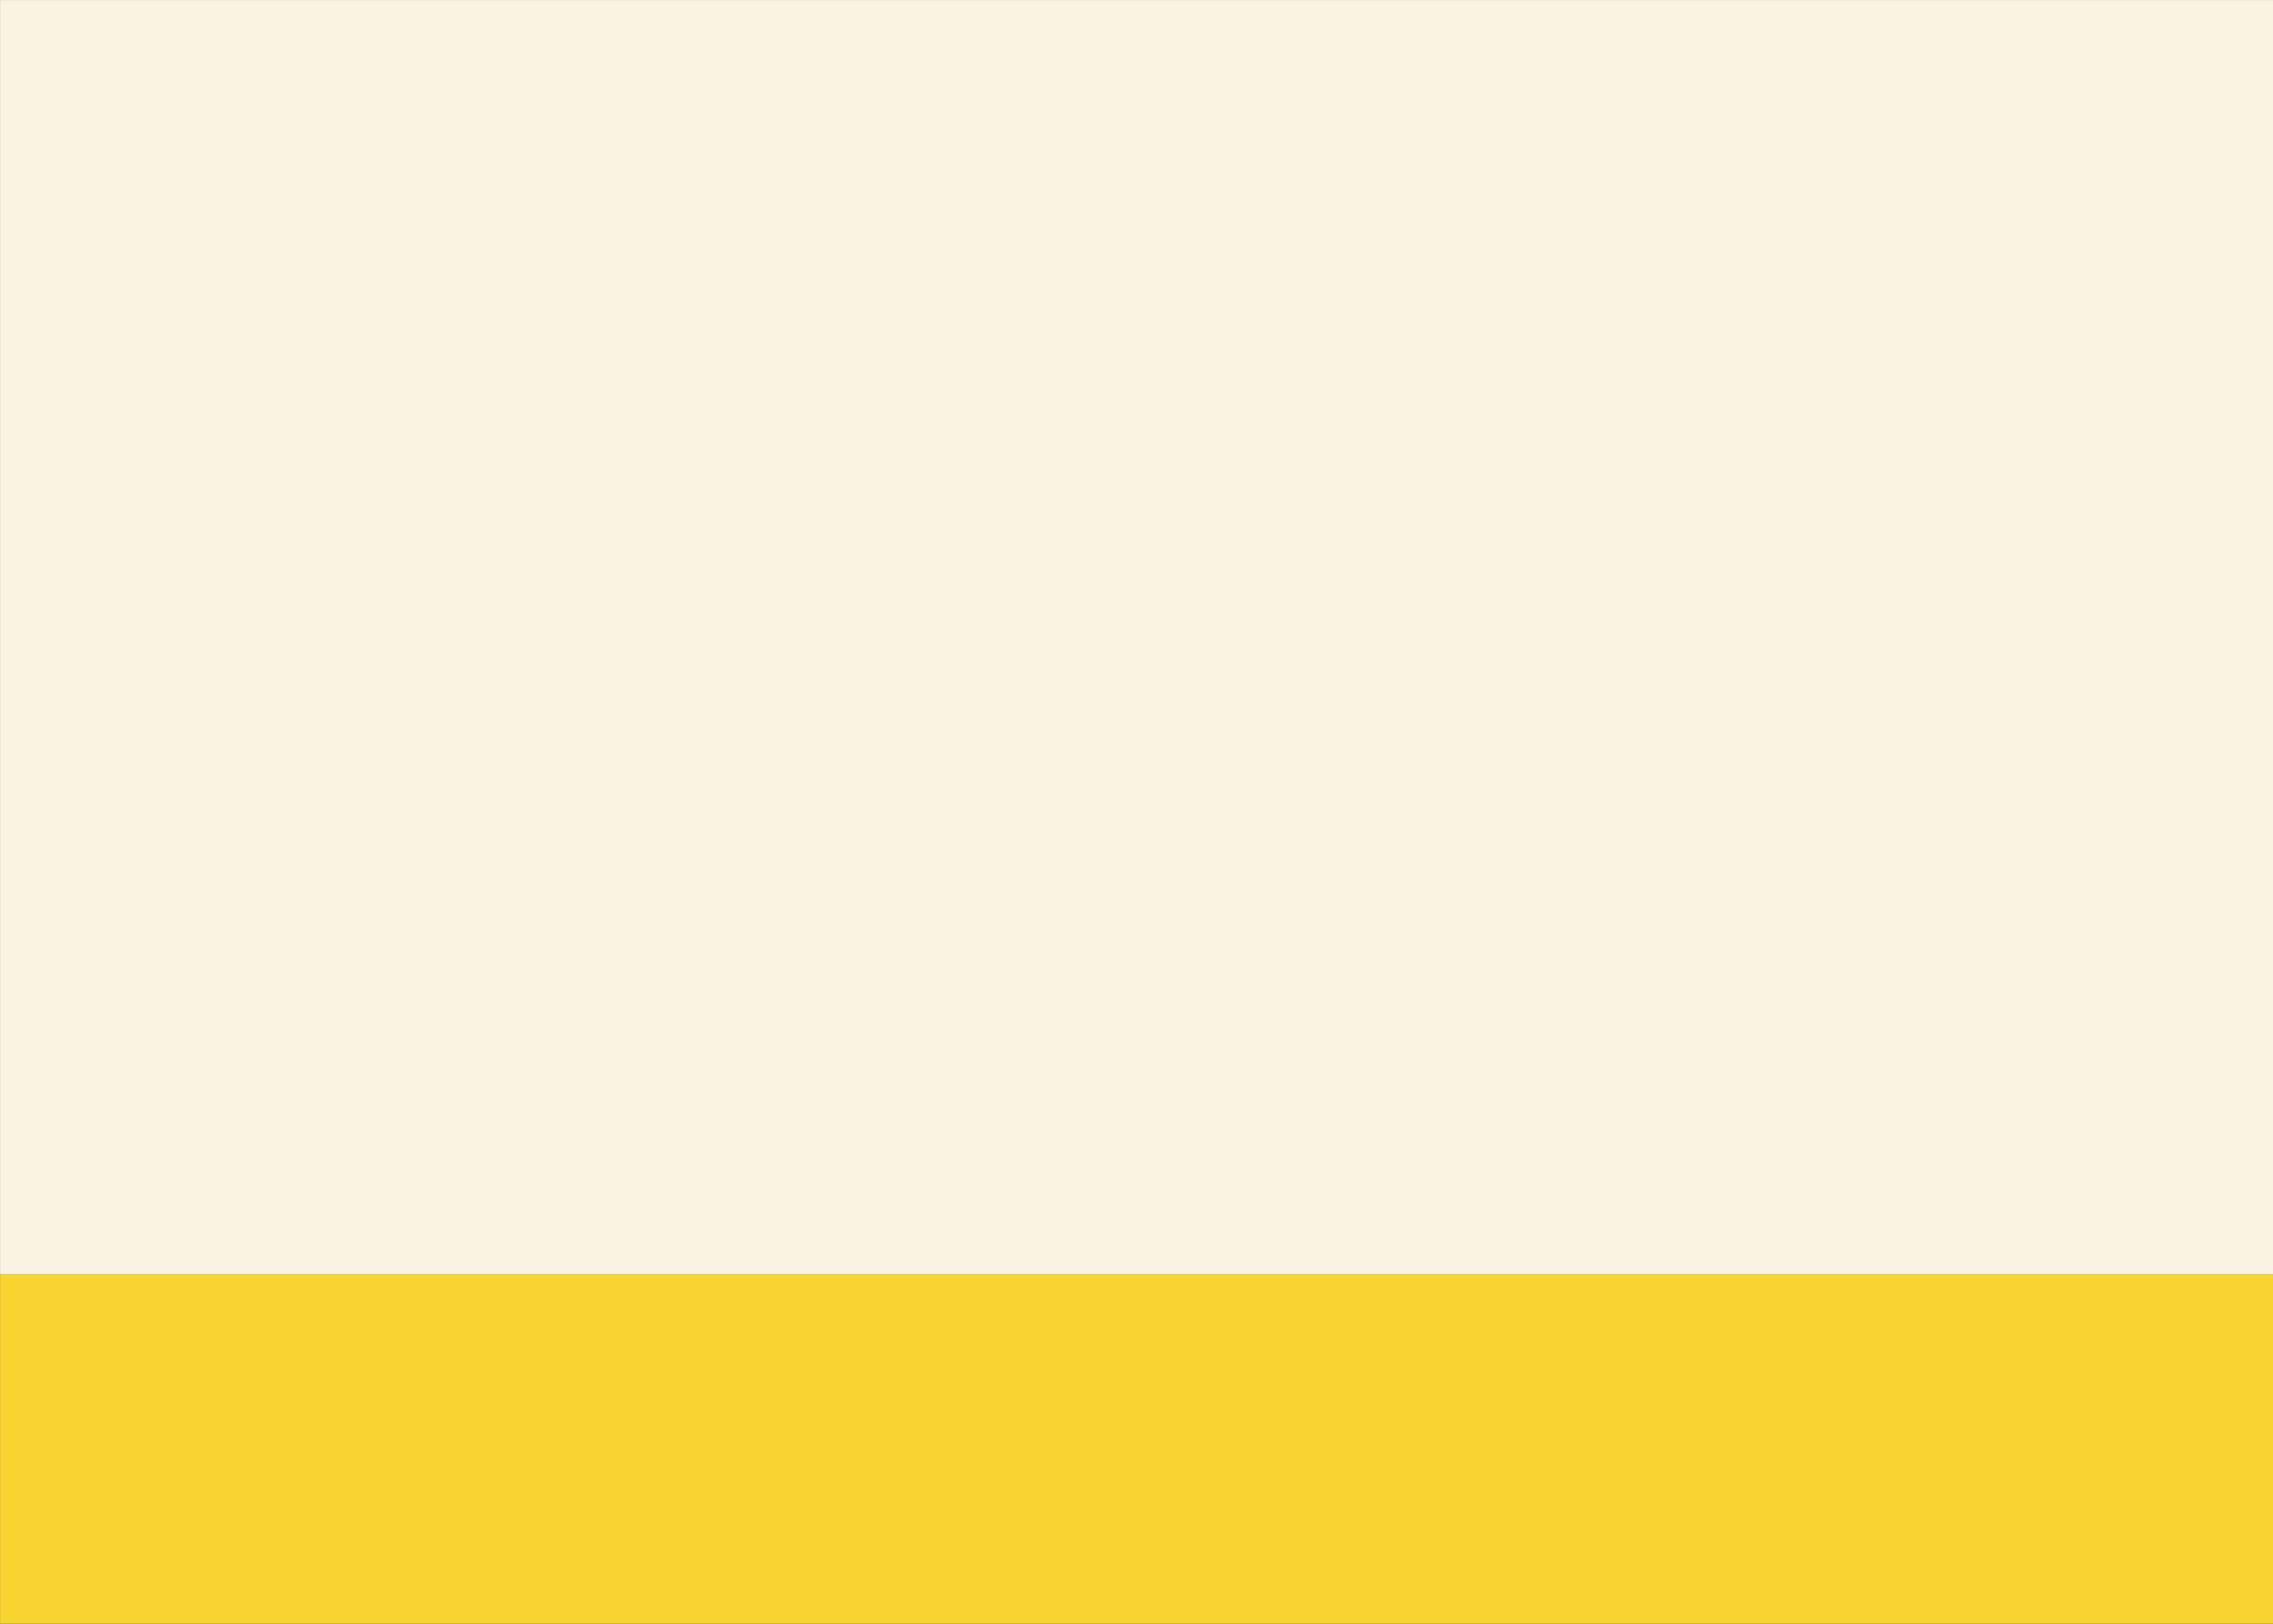 <?xml version="1.0" encoding="UTF-8" standalone="no"?>
<svg
   xmlns:dc="http://purl.org/dc/elements/1.1/"
   xmlns:cc="http://creativecommons.org/ns#"
   xmlns:rdf="http://www.w3.org/1999/02/22-rdf-syntax-ns#"
   xmlns:svg="http://www.w3.org/2000/svg"
   xmlns="http://www.w3.org/2000/svg"
   xmlns:sodipodi="http://sodipodi.sourceforge.net/DTD/sodipodi-0.dtd"
   xmlns:inkscape="http://www.inkscape.org/namespaces/inkscape"
   width="280"
   height="200"
   viewBox="0 0 74.083 52.917"
   version="1.1"
   id="svg839"
   inkscape:version="1.0.2 (1.0.2+r75+1)"
   sodipodi:docname="car-running-bg2.svg">
  <rect x="0" y="0" width="74.083" height="52.917" fill="#333333" stroke="none"/>
  <defs
     id="defs833" />
  <sodipodi:namedview
     id="base"
     pagecolor="#ffffff"
     bordercolor="#666666"
     borderopacity="1.0"
     inkscape:pageopacity="0.0"
     inkscape:pageshadow="2"
     inkscape:zoom="1.4142136"
     inkscape:cx="120.83585"
     inkscape:cy="138.52354"
     inkscape:document-units="mm"
     inkscape:current-layer="layer1"
     inkscape:document-rotation="0"
     showgrid="false"
     units="px"
     inkscape:window-width="1318"
     inkscape:window-height="704"
     inkscape:window-x="48"
     inkscape:window-y="27"
     inkscape:window-maximized="1" />
  <g
     inkscape:label="Layer 1"
     inkscape:groupmode="layer"
     id="layer1">
    <rect
       style="opacity:0.999;fill:#faf3e2;fill-opacity:1;fill-rule:evenodd;stroke:none;stroke-width:0.607;stroke-linecap:round;stroke-linejoin:round;paint-order:stroke fill markers"
       id="rect1402"
       width="74.082"
       height="41.538"
       x="0.002"
       y="0.002" />
    <rect
       style="opacity:0.999;fill:#f8d530;fill-opacity:1;fill-rule:evenodd;stroke:none;stroke-width:0.317;stroke-linecap:round;stroke-linejoin:round;paint-order:stroke fill markers"
       id="rect1404"
       width="74.082"
       height="11.377"
       x="0.002"
       y="41.539" />
    <g
       id="g50"
       transform="matrix(0.025,0,0,0.025,52.836,27.189)"
       style="display:none"
       inkscape:label="hotel">
      <g
         id="g6"
         style="display:inline"
         transform="translate(106.026,84.821)">
        <g
           id="g4">
          <path
             d="M 445.437,31.625 V 0 H 213.914 v 31.786 h -64.195 v 191.136 c 37.569,20.426 63.126,60.255 63.126,105.942 0,27.146 -17.807,71.454 -54.441,135.455 -2.912,5.088 -5.817,10.072 -8.685,14.927 v 28.848 h 165.23 v -96.819 h 31.57 v 96.819 H 508.577 V 31.839 Z m -162.06,345.704 h -31.572 v -31.57 h 31.572 z m 0,-63.143 h -31.572 v -31.57 h 31.572 z m 0,-61.692 h -31.572 v -31.57 h 31.572 z m 63.143,124.835 h -31.572 v -31.57 h 31.572 z m 0,-63.143 h -31.572 v -31.57 h 31.572 z m 0,-61.692 h -31.572 v -31.57 h 31.572 z m 31.571,-73.666 h -31.57 v -36.834 h -31.574 v 36.834 h -31.57 V 73.59 h 31.57 v 36.834 h 31.574 V 73.59 h 31.57 z m 31.573,198.501 h -31.572 v -31.57 h 31.572 z m 0,-63.143 h -31.572 v -31.57 h 31.572 z m 0,-61.692 h -31.572 v -31.57 h 31.572 z"
             fill="#ffffff"
             data-original="#000000"
             id="path2"
             style="fill:#3d3d3d;fill-opacity:1" />
        </g>
      </g>
      <g
         id="g12"
         style="display:inline;opacity:1"
         transform="translate(106.026,84.821)">
        <g
           id="g10">
          <path
             d="m 92.35,239.937 c -49.034,0 -88.927,39.893 -88.927,88.926 0,11.919 6.518,43.304 50.175,119.604 C 67.92,473.5 82.365,496.52 92.35,512 c 9.984,-15.48 24.43,-38.5 38.752,-63.533 43.656,-76.3 50.175,-107.686 50.175,-119.604 -10e-4,-49.034 -39.893,-88.926 -88.927,-88.926 z m 0,147.545 c -32.323,0 -58.62,-26.297 -58.62,-58.62 0,-32.323 26.296,-58.62 58.62,-58.62 32.323,0 58.62,26.297 58.62,58.62 0,32.323 -26.297,58.62 -58.62,58.62 z"
             fill="#ffffff"
             data-original="#000000"
             id="path8"
             style="fill:#3d3d3d;fill-opacity:1" />
        </g>
      </g>
      <g
         id="g18">
        <g
           id="g16"
           style="fill:#3d3d3d;fill-opacity:1"
           transform="translate(106.026,84.821)">
          <path
             d="m 92.35,301.813 c -14.915,0 -27.05,12.134 -27.05,27.05 0,14.916 12.134,27.05 27.05,27.05 14.916,0 27.05,-12.134 27.05,-27.05 0,-14.915 -12.136,-27.05 -27.05,-27.05 z"
             fill="#ffffff"
             data-original="#000000"
             id="path14"
             style="fill:#3d3d3d;fill-opacity:1" />
        </g>
      </g>
      <g
         id="g20" />
      <g
         id="g22" />
      <g
         id="g24" />
      <g
         id="g26" />
      <g
         id="g28" />
      <g
         id="g30" />
      <g
         id="g32" />
      <g
         id="g34" />
      <g
         id="g36" />
      <g
         id="g38" />
      <g
         id="g40" />
      <g
         id="g42" />
      <g
         id="g44" />
      <g
         id="g46" />
      <g
         id="g48" />
    </g>
    <g
       id="g926"
       inkscape:label="Trees"
       style="display:none">
      <path
         d="m 18.534,25.056 c -0.602,-0.545 -1.333,-0.772 -2.076,-0.747 -0.078,-0.337 -0.252,-0.659 -0.459,-0.847 -0.185,-0.168 -0.427,-0.281 -0.678,-0.326 -0.003,-1.745 -1.318,-3.469 -2.881,-4.108 -1.55,-0.634 -3.179,-0.342 -4.389,0.619 -0.86,-0.503 -2.201,-0.056 -2.85,0.593 -0.596,0.595 -0.886,1.588 -0.674,2.427 -0.274,-0.061 -0.566,0.046 -0.748,0.306 -0.102,0.145 -0.153,0.338 -0.154,0.534 -1.54,-0.257 -3.005,1.479 -3.369,2.82 -0.336,1.237 0.208,2.93 1.5,3.326 0.194,0.786 0.805,1.528 1.498,1.839 0.573,0.257 1.557,0.153 2.157,-0.287 0.186,0.333 0.545,0.61 0.941,0.556 0.154,-0.021 0.354,-0.122 0.483,-0.262 0.346,0.257 0.773,0.43 1.178,0.562 0.824,0.268 1.954,0.366 2.838,0.051 0.084,0.07 0.173,0.131 0.266,0.181 0.454,0.245 0.973,0.016 1.294,-0.374 0.332,0.252 0.744,0.382 1.208,0.303 0.778,-0.133 1.26,-0.677 1.54,-1.337 1.63,0.275 3.434,-0.804 4.075,-2.453 0.463,-1.191 0.268,-2.498 -0.701,-3.376"
         style="display:inline;opacity:0.997;fill:#5c5757;fill-opacity:1;fill-rule:nonzero;stroke:none;stroke-width:0.012"
         id="path16" />
      <path
         d="m 18.683,29.396 c -1.313,0.659 -2.456,-0.311 -2.456,-0.311 -1.37,1.217 -2.71,-0.151 -2.71,-0.151 -1.187,0.609 -1.949,-0.819 -1.949,-0.819 -2.557,1.555 -3.319,-0.744 -3.319,-0.744 0,0 -1.34,1.228 -2.253,-0.415 -0.913,-1.643 0.883,-2.692 0.883,-2.692 0,0 -1.187,0.134 -1.492,-2.149 -0.234,-1.756 1.043,-2.449 1.646,-2.676 -0.688,0.043 -1.409,0.379 -1.833,0.803 -0.596,0.595 -0.886,1.588 -0.674,2.427 -0.274,-0.061 -0.566,0.046 -0.748,0.306 -0.102,0.145 -0.153,0.338 -0.154,0.534 -1.54,-0.257 -3.005,1.479 -3.369,2.82 -0.336,1.237 0.208,2.93 1.5,3.326 0.194,0.786 0.805,1.528 1.498,1.839 0.573,0.257 1.557,0.153 2.157,-0.287 0.186,0.333 0.545,0.61 0.941,0.556 0.154,-0.021 0.354,-0.122 0.483,-0.262 0.346,0.257 0.773,0.43 1.178,0.562 0.824,0.268 1.954,0.366 2.838,0.051 0.084,0.07 0.173,0.131 0.266,0.181 0.454,0.245 0.973,0.016 1.294,-0.374 0.332,0.252 0.744,0.382 1.208,0.303 0.778,-0.133 1.26,-0.677 1.54,-1.337 1.285,0.217 2.677,-0.408 3.523,-1.489"
         style="display:inline;opacity:0.997;fill:#3d3d3d;fill-opacity:1;fill-rule:nonzero;stroke:none;stroke-width:0.012"
         id="path18" />
      <path
         d="m 5.743,28.192 c 0.245,-0.053 0.517,-0.176 0.774,-0.154 0.253,0.021 0.423,0.14 0.592,0.279 0.596,0.774 1.335,1.414 1.651,2.387 0.412,1.269 0.002,2.843 -0.197,4.121 -0.214,1.374 -0.517,2.726 -0.801,4.087 -0.12,0.575 -0.223,1.153 -0.298,1.735 -0.052,0.41 -0.187,1.014 -0.097,1.47 h 3.165 c 0.095,-0.53 -0.129,-1.118 -0.177,-1.652 -0.057,-0.634 -0.067,-1.272 -0.06,-1.909 0.015,-1.331 0.097,-2.658 0.047,-3.989 -0.009,-0.226 -0.021,-0.452 -0.034,-0.677 0.018,-0.209 0.041,-0.419 0.07,-0.632 6.21e-4,-0.004 0.001,-0.008 0.002,-0.011 0.106,-0.76 0.428,-1.475 0.901,-2.08 0.502,-0.644 1.076,-1.292 1.392,-2.007 0.177,-0.261 0.338,-0.535 0.52,-0.794 0.441,-0.631 1.018,-0.824 1.741,-0.971 0.778,-0.159 1.63,-0.367 1.843,-1.229 0.014,-0.055 -0.066,-0.093 -0.094,-0.04 -0.579,1.101 -2.026,0.709 -2.979,1.138 -0.141,0.063 -0.264,0.142 -0.378,0.232 0.315,-0.872 0.54,-1.78 0.689,-2.703 0.014,-0.085 -0.11,-0.124 -0.132,-0.036 -0.554,2.194 -1.737,4.228 -3.248,5.906 -0.208,0.231 -0.392,0.457 -0.558,0.688 -0.024,-0.194 -0.047,-0.388 -0.073,-0.582 -0.09,-0.664 -0.216,-1.328 -0.276,-1.996 -0.028,-0.316 -0.014,-0.618 0.017,-0.918 0.049,-0.167 0.117,-0.326 0.213,-0.474 0.383,-0.593 0.985,-1.027 1.372,-1.629 0.415,-0.646 0.665,-1.318 0.834,-2.065 0.015,-0.068 -0.078,-0.091 -0.103,-0.028 -0.22,0.547 -0.522,1.078 -0.881,1.56 0.003,-0.025 0.006,-0.05 0.008,-0.074 0.091,-0.905 -0.141,-1.733 0.174,-2.618 0.021,-0.06 -0.062,-0.082 -0.094,-0.04 -0.392,0.517 -0.45,1.224 -0.477,1.854 -0.017,0.394 -0.003,0.792 -0.098,1.178 -0.045,0.184 -0.14,0.348 -0.223,0.514 C 10.08,26.409 9.641,26.727 9.365,27.19 9.315,26.768 9.197,26.35 9.17,25.922 9.139,25.41 9.167,24.907 9.276,24.404 9.463,23.541 10.128,22.727 10.078,21.831 10.075,21.772 9.983,21.753 9.97,21.817 9.845,22.423 9.495,22.881 9.196,23.408 8.939,23.86 8.773,24.347 8.692,24.86 8.667,25.021 8.648,25.194 8.639,25.374 8.624,25.349 8.61,25.324 8.593,25.3 8.062,24.549 7.099,24.134 6.799,23.22 c -0.025,-0.075 -0.133,-0.044 -0.117,0.032 0.167,0.819 0.813,1.266 1.305,1.889 0.635,0.805 0.667,1.856 0.964,2.797 0.036,0.573 0.07,1.146 0.093,1.719 C 8.834,29.296 8.572,28.957 8.281,28.62 7.492,27.704 6.834,26.755 6.628,25.536 c -0.012,-0.069 -0.131,-0.054 -0.123,0.017 0.08,0.776 0.253,1.489 0.585,2.165 -0.182,-0.088 -0.374,-0.14 -0.573,-0.129 -0.309,0.017 -0.602,0.143 -0.898,0.244 -0.287,-0.199 -0.579,-0.373 -0.841,-0.615 -0.298,-0.275 -0.562,-0.572 -0.805,-0.898 -0.012,-0.016 -0.043,-0.007 -0.035,0.015 0.236,0.609 0.689,1.229 1.259,1.609 -0.532,0.092 -1.063,0.04 -1.573,-0.143 -0.04,-0.014 -0.065,0.042 -0.028,0.062 0.677,0.359 1.393,0.491 2.147,0.329"
         style="opacity:0.997;fill:#5b5b5b;fill-opacity:1;fill-rule:nonzero;stroke:none;stroke-width:0.012"
         id="path20" />
      <path
         d="m 8.951,27.939 c 0.036,0.573 0.07,1.146 0.093,1.719 -0.006,-0.01 -0.013,-0.02 -0.019,-0.031 0.013,0.084 0.019,0.132 0.019,0.132 l 0.302,0.463 c 0,0 0.041,-0.731 0,-1.36 C 9.305,28.233 8.98,26.772 8.818,26.345 8.656,25.919 8.461,25.231 7.702,24.681 7.287,24.381 6.932,23.791 6.695,23.308 c 0.184,0.783 0.81,1.224 1.291,1.834 0.635,0.805 0.667,1.856 0.964,2.797"
         style="opacity:0.997;fill:#7e7774;fill-opacity:1;fill-rule:nonzero;stroke:none;stroke-width:0.012"
         id="path22" />
      <path
         d="M 9.265,30.892 C 9.041,30.303 7.763,28.477 7.479,28.233 7.194,27.989 6.851,27.728 5.855,28.091 c -0.713,0.26 -1.547,0.051 -1.965,-0.088 0.589,0.25 1.207,0.328 1.853,0.189 0.245,-0.053 0.517,-0.176 0.774,-0.154 0.253,0.021 0.423,0.14 0.592,0.279 0.596,0.774 1.335,1.414 1.651,2.387 0.412,1.269 0.002,2.843 -0.197,4.121 -0.214,1.374 -0.517,2.726 -0.801,4.087 -0.12,0.575 -0.223,1.153 -0.298,1.735 -0.052,0.41 -0.187,1.014 -0.097,1.47 h 2.103 c -0.361,-3.248 -0.185,-6.536 -0.063,-8.119 0.122,-1.583 0.081,-2.517 -0.142,-3.105"
         style="opacity:0.997;fill:#332f2f;fill-opacity:1;fill-rule:nonzero;stroke:none;stroke-width:0.012"
         id="path24" />
      <path
         d="m 13.898,25.434 c -0.056,0.035 -0.127,0.108 -0.127,0.108 l 0.163,-0.835 c -0.023,0.003 -0.043,0.017 -0.051,0.048 -0.554,2.194 -1.737,4.228 -3.248,5.906 -0.208,0.231 -0.392,0.457 -0.558,0.688 l 0.1,0.597 c 0,0 1.929,-2.293 2.355,-3.186 0.426,-0.892 0.973,-2.412 1.298,-3.012 0.023,-0.105 0.046,-0.21 0.067,-0.315"
         style="opacity:0.997;fill:#7e7774;fill-opacity:1;fill-rule:nonzero;stroke:none;stroke-width:0.012"
         id="path26" />
      <path
         d="m 16.758,26.113 c -0.111,0.215 -0.281,0.502 -0.501,0.652 -0.365,0.25 -1.167,0.204 -1.735,0.57 -0.568,0.365 -1.105,0.056 -1.504,1.292 -1.22e-4,2.44e-4 -1.22e-4,4.87e-4 -2.44e-4,7.32e-4 0.057,-0.088 0.115,-0.176 0.175,-0.262 0.441,-0.631 1.018,-0.824 1.741,-0.971 0.778,-0.159 1.63,-0.367 1.843,-1.229 0.005,-0.021 -0.004,-0.04 -0.018,-0.052"
         style="opacity:0.997;fill:#7e7774;fill-opacity:1;fill-rule:nonzero;stroke:none;stroke-width:0.012"
         id="path28" />
      <path
         d="m 9.087,24.047 c 0.183,-0.624 0.457,-0.944 0.729,-1.416 0.206,-0.357 0.188,-0.64 0.214,-0.852 -0.026,-0.005 -0.053,0.005 -0.06,0.038 -0.125,0.606 -0.475,1.065 -0.774,1.591 -0.256,0.452 -0.422,0.939 -0.504,1.453 -0.025,0.158 -0.043,0.328 -0.052,0.504 l 0.204,0.28 c 0,0 0.061,-0.974 0.244,-1.598"
         style="opacity:0.997;fill:#7e7774;fill-opacity:1;fill-rule:nonzero;stroke:none;stroke-width:0.012"
         id="path30" />
      <path
         d="m 12.164,23.687 c 0.008,-0.035 -0.012,-0.057 -0.037,-0.063 -0.069,0.345 -0.207,0.908 -0.543,1.397 -0.502,0.731 -1.309,1.538 -1.629,1.933 -0.32,0.396 -0.231,1.16 -0.231,1.16 l 4.833e-4,-3.66e-4 c 0.005,-0.087 0.012,-0.173 0.021,-0.259 0.049,-0.167 0.117,-0.326 0.213,-0.474 0.383,-0.593 0.985,-1.027 1.372,-1.629 0.415,-0.646 0.665,-1.318 0.834,-2.065"
         style="opacity:0.997;fill:#7e7774;fill-opacity:1;fill-rule:nonzero;stroke:none;stroke-width:0.012"
         id="path32" />
      <path
         d="m 11.005,24.488 c 0.046,-0.791 -0.038,-1.396 0.217,-1.934 -0.349,0.51 -0.404,1.184 -0.43,1.788 -0.017,0.394 -0.003,0.792 -0.098,1.178 -0.04,0.161 -0.117,0.307 -0.191,0.452 l 0.457,-0.692 c 0,0 0,0 0.046,-0.792"
         style="opacity:0.997;fill:#7e7774;fill-opacity:1;fill-rule:nonzero;stroke:none;stroke-width:0.012"
         id="path34" />
      <path
         d="m 33.281,24.929 c -0.33,-0.994 -1.248,-1.625 -2.186,-1.624 -0.094,-0.296 -0.371,-0.591 -0.585,-0.716 -0.073,-0.043 -0.156,-0.076 -0.242,-0.101 -0.032,-0.477 -0.245,-0.928 -0.753,-1.083 -0.225,-0.069 -0.503,-0.048 -0.778,0.031 -0.733,-1.034 -2.675,-0.569 -3.51,0.096 -0.834,0.664 -1.315,1.895 -1.126,2.973 -0.212,0.063 -0.408,0.195 -0.54,0.378 -0.216,0.3 -0.271,0.755 -0.151,1.135 -0.637,0.365 -0.74,1.375 -0.549,2.071 0.246,0.898 1.105,1.288 1.847,0.915 0.138,0.502 0.442,0.898 1.024,1.073 0.666,0.2 1.501,0.147 1.871,-0.48 0.779,1.127 2.698,0.732 3.105,-0.639 0.265,0.182 0.761,0.036 0.985,-0.144 0.204,-0.164 0.342,-0.399 0.335,-0.666 -0.002,-0.065 -0.015,-0.132 -0.037,-0.196 1.069,-0.401 1.643,-1.962 1.291,-3.024"
         style="opacity:0.997;fill:#5c5757;fill-opacity:1;fill-rule:nonzero;stroke:none;stroke-width:0.012"
         id="path36" />
      <path
         d="m 33.044,26.953 c -0.714,0.646 -1.881,0.712 -1.881,0.712 -0.162,0.995 -1.219,0.68 -1.219,0.68 -1.401,0.903 -1.818,-1.268 -1.818,-1.268 -1.026,0.609 -1.349,-1.457 -1.349,-1.457 0,0 -1.157,0.056 -1.705,-1.908 -0.451,-1.616 0.994,-2.522 1.52,-2.793 -0.533,0.12 -1.037,0.351 -1.367,0.614 -0.834,0.664 -1.315,1.895 -1.126,2.973 -0.212,0.063 -0.408,0.195 -0.54,0.378 -0.216,0.3 -0.271,0.755 -0.151,1.135 -0.637,0.365 -0.74,1.375 -0.549,2.071 0.246,0.898 1.105,1.288 1.847,0.915 0.138,0.502 0.442,0.898 1.024,1.073 0.666,0.2 1.501,0.147 1.871,-0.48 0.779,1.127 2.698,0.732 3.105,-0.639 0.265,0.182 0.761,0.036 0.985,-0.144 0.204,-0.164 0.342,-0.399 0.335,-0.666 -0.002,-0.065 -0.015,-0.132 -0.037,-0.196 0.45,-0.169 0.811,-0.544 1.054,-1.001"
         style="opacity:0.997;fill:#3d3d3d;fill-opacity:1;fill-rule:nonzero;stroke:none;stroke-width:0.012"
         id="path38" />
      <path
         d="m 27.823,30.742 c -0.264,-0.322 -0.711,-0.518 -1.166,-0.619 0.054,-0.414 -0.062,-0.837 -0.473,-1.039 -0.213,-0.105 -0.591,-0.067 -0.898,0.071 -0.305,-0.624 -1.026,-0.975 -1.772,-0.735 -0.47,0.151 -0.768,0.471 -0.938,0.864 -0.318,0.001 -0.628,0.055 -0.911,0.24 -0.471,0.308 -0.616,0.922 -0.724,1.44 -0.16,0.765 0.066,1.59 0.638,2.074 -0.167,0.219 -0.232,0.494 -0.089,0.802 0.207,0.449 0.7,0.46 1.076,0.253 0.004,0.287 0.113,0.565 0.317,0.834 0.412,0.545 0.878,0.683 1.542,0.595 0.571,-0.076 1.162,-0.344 1.436,-0.881 0.081,-0.158 0.122,-0.325 0.135,-0.496 0.949,0.046 1.784,-0.804 2.041,-1.766 0.14,-0.523 0.15,-1.198 -0.213,-1.64"
         style="display:inline;opacity:0.997;fill:#5c5757;fill-opacity:1;fill-rule:nonzero;stroke:none;stroke-width:0.012"
         id="path40" />
      <path
         d="m 22.575,29.285 c -0.318,0.001 -0.628,0.055 -0.911,0.24 -0.471,0.308 -0.807,0.828 -0.915,1.347 -0.16,0.765 0.257,1.684 0.829,2.168 -0.167,0.219 -0.232,0.494 -0.089,0.802 0.207,0.449 0.7,0.46 1.076,0.253 0.004,0.287 0.113,0.565 0.317,0.834 0.412,0.545 0.878,0.683 1.542,0.595 0.571,-0.076 1.162,-0.344 1.436,-0.881 0.081,-0.158 0.122,-0.325 0.135,-0.496 0.746,0.036 1.421,-0.483 1.801,-1.173 -0.632,0.081 -1.323,-0.845 -1.323,-0.845 0,0 -0.041,1.056 -0.528,1.441 -0.487,0.386 -1.117,-0.507 -1.117,-0.507 0,0 -0.405,0.568 -1.217,0.325 -0.812,-0.244 -0.568,-1.34 -0.568,-1.34 0,0 -0.731,0.122 -1.319,-0.893 -0.589,-1.015 0.852,-1.871 0.852,-1.871"
         style="display:inline;opacity:0.997;fill:#3d3d3d;fill-opacity:1;fill-rule:nonzero;stroke:none;stroke-width:0.012"
         id="path42" />
      <path
         d="m 26.791,35.522 c -0.1,0.685 -0.191,1.372 -0.201,2.068 -0.013,0.842 -0.135,1.638 -0.283,2.465 -0.121,0.676 -0.238,1.378 -0.123,2.061 h 2.654 c -0.8,-2.069 -0.715,-4.212 -0.675,-6.393 0.02,-1.087 -0.052,-2.145 -0.17,-3.225 -0.095,-0.874 -0.023,-1.69 0.059,-2.533 0.158,-0.532 0.376,-1.048 0.708,-1.547 0.392,-0.59 0.868,-1.086 1.394,-1.555 0.384,-0.342 0.844,-0.75 1.006,-1.253 0.022,-0.069 -0.071,-0.095 -0.108,-0.045 -0.453,0.603 -1.076,0.942 -1.617,1.45 0.24,-0.447 0.419,-0.92 0.452,-1.462 0.004,-0.061 -0.098,-0.077 -0.108,-0.015 -0.215,1.322 -1.362,2.194 -1.993,3.312 -0.106,0.188 -0.211,0.403 -0.307,0.633 -0.011,-0.061 -0.023,-0.122 -0.034,-0.182 -0.062,-0.345 -0.12,-0.69 -0.171,-1.037 0.002,-0.061 0.003,-0.121 0.005,-0.182 0.042,-1.648 0.018,-3.326 -0.172,-4.965 -0.008,-0.066 -0.106,-0.07 -0.107,0 -0.015,1.083 -0.018,2.163 -0.045,3.243 -0.274,-0.816 -0.817,-1.499 -1.068,-2.327 -0.019,-0.064 -0.111,-0.037 -0.099,0.027 0.161,0.847 0.61,1.594 0.822,2.427 0.159,0.624 0.211,1.258 0.258,1.894 -0.045,0.715 -0.095,1.426 -0.025,2.143 0.079,0.816 0.246,1.62 0.228,2.444 -0.013,0.582 -0.081,1.159 -0.162,1.734 -0.388,-0.41 -0.78,-0.818 -1.165,-1.231 -0.211,-0.427 -0.344,-0.88 -0.438,-1.39 -0.14,-0.757 -0.232,-1.518 -0.633,-2.191 -0.011,-0.019 -0.039,-0.006 -0.035,0.015 0.161,0.765 0.158,1.792 0.355,2.709 -0.382,-0.468 -0.758,-0.947 -1.195,-1.345 -0.004,-0.004 -0.012,-1.22e-4 -0.009,0.005 0.293,0.794 0.871,1.547 1.358,2.234 0.5,0.706 1.038,1.39 1.643,2.01"
         style="display:inline;opacity:0.997;fill:#5b5b5b;fill-opacity:1;fill-rule:nonzero;stroke:none;stroke-width:0.012"
         id="path44" />
      <path
         d="m 26.791,35.548 c -0.1,0.685 -0.191,1.372 -0.201,2.068 -0.013,0.842 -0.135,1.638 -0.283,2.465 -0.121,0.676 -0.238,1.378 -0.123,2.061 h 2.654 c -0.8,-2.069 -0.715,-4.212 -0.675,-6.393 0.02,-1.087 -0.052,-2.145 -0.17,-3.225 -0.095,-0.874 -0.023,-1.69 0.059,-2.533 0.158,-0.532 0.376,-1.048 0.708,-1.547 0.392,-0.59 0.868,-1.086 1.394,-1.555 0.384,-0.342 0.844,-0.75 1.006,-1.253 0.022,-0.069 -0.071,-0.095 -0.108,-0.045 -0.453,0.603 -1.076,0.941 -1.617,1.45 0.24,-0.447 0.419,-0.92 0.452,-1.462 0.004,-0.061 -0.098,-0.076 -0.108,-0.015 -0.215,1.321 -1.362,2.194 -1.993,3.312 -0.106,0.188 -0.211,0.403 -0.307,0.633 -0.011,-0.061 -0.023,-0.122 -0.034,-0.182 -0.062,-0.345 -0.12,-0.69 -0.171,-1.037 0.002,-0.061 0.003,-0.121 0.005,-0.182 0.042,-1.648 0.018,-3.326 -0.172,-4.965 -0.008,-0.066 -0.106,-0.07 -0.107,0 -0.015,1.083 -0.018,2.163 -0.045,3.243 -0.274,-0.816 -0.817,-1.499 -1.068,-2.327 -0.019,-0.064 -0.111,-0.037 -0.099,0.027 0.161,0.847 0.61,1.594 0.822,2.427 0.159,0.624 0.211,1.258 0.258,1.894 -0.045,0.715 -0.095,1.426 -0.025,2.143 0.079,0.816 0.246,1.62 0.228,2.444 -0.013,0.583 -0.081,1.159 -0.162,1.734 -0.388,-0.41 -0.78,-0.818 -1.165,-1.231 -0.211,-0.427 -0.344,-0.88 -0.438,-1.39 -0.14,-0.756 -0.232,-1.518 -0.633,-2.191 -0.011,-0.019 -0.039,-0.006 -0.035,0.015 0.161,0.765 0.158,1.792 0.355,2.709 -0.382,-0.467 -0.758,-0.947 -1.195,-1.345 -0.004,-0.004 -0.012,-1.21e-4 -0.009,0.006 0.293,0.794 0.871,1.547 1.358,2.234 0.5,0.706 1.038,1.39 1.643,2.01"
         style="display:inline;opacity:1;fill:#5b5b5b;fill-opacity:1;fill-rule:nonzero;stroke:none;stroke-width:0.012"
         id="path46" />
      <path
         d="m 30.421,26.487 c -0.325,0.244 -1.208,0.903 -1.593,1.441 -0.386,0.538 -0.863,1.299 -0.934,1.715 -0.071,0.416 0.056,1.817 0.056,1.817 0,0 7.25e-4,-8.63e-4 8.63e-4,-9.67e-4 0.01,-0.491 0.053,-0.975 0.101,-1.468 0.158,-0.532 0.376,-1.048 0.708,-1.547 0.392,-0.59 0.868,-1.086 1.394,-1.555 0.384,-0.342 0.844,-0.75 1.006,-1.253 0.002,-0.006 0.002,-0.012 0.002,-0.017 -0.154,0.218 -0.497,0.685 -0.742,0.868 z m -2.744,15.629 h -1.494 c -0.114,-0.682 0.002,-1.385 0.123,-2.061 0.148,-0.827 0.27,-1.624 0.283,-2.465 0.011,-0.696 0.101,-1.383 0.201,-2.068 -0.604,-0.62 -1.143,-1.304 -1.643,-2.01 -0.487,-0.687 -1.065,-1.441 -1.358,-2.234 -0.002,-0.006 0.006,-0.009 0.009,-0.005 0,0 0.907,1.335 1.313,1.761 L 24.995,32.617 c -0.194,-0.902 -0.195,-1.909 -0.348,-2.669 l 0.028,-0.055 c 0,0 0.277,0.928 0.348,1.486 0.071,0.558 0.142,1.654 0.355,1.979 0.213,0.325 0.355,0.507 0.619,0.731 0.264,0.223 0.893,0.883 0.893,0.883 l 0.021,-0.266 c 0.081,-0.575 0.149,-1.152 0.162,-1.734 0.019,-0.824 -0.148,-1.628 -0.228,-2.444 -0.07,-0.717 -0.02,-1.428 0.025,-2.143 -0.047,-0.636 -0.1,-1.27 -0.258,-1.894 -0.212,-0.833 -0.662,-1.581 -0.822,-2.427 -0.007,-0.034 0.017,-0.057 0.043,-0.062 0.04,0.215 0.121,0.522 0.287,0.843 0.304,0.589 0.832,1.949 0.832,1.949 l 0.006,-0.429 c 0.027,-1.08 0.03,-2.16 0.045,-3.243 0,0 0.041,5.033 0.183,6.007 0.142,0.974 0.262,3.958 0.293,6.455 0.026,2.087 -0.423,4.104 0.2,6.536"
         style="display:inline;opacity:0.997;fill:#332f2f;fill-opacity:1;fill-rule:nonzero;stroke:none;stroke-width:0.012"
         id="path48" />
      <path
         d="m 48.476,27.898 c 0.818,-0.773 0.851,-2.078 0.134,-3.093 -0.357,-0.506 -0.87,-0.991 -1.505,-1.011 -0.107,-0.504 -0.397,-0.959 -0.804,-1.275 -0.338,-0.263 -0.852,-0.513 -1.293,-0.406 -0.061,0.015 -0.12,0.036 -0.176,0.061 -0.163,-0.374 -0.44,-0.673 -0.914,-0.686 -0.397,-0.011 -0.76,0.298 -0.899,0.673 -0.571,-0.309 -1.365,-0.159 -1.893,0.36 -0.58,0.571 -0.908,1.665 -0.625,2.487 -1.179,0.187 -1.988,1.292 -1.859,2.523 0.067,0.644 0.366,1.311 0.87,1.732 0.018,0.015 0.038,0.028 0.057,0.042 -0.119,0.386 -0.075,0.835 0.144,1.192 0.262,0.426 0.627,0.595 1.013,0.596 0.098,0.607 0.565,1.133 1.145,1.387 0.666,0.292 1.319,0.036 1.761,-0.453 0.375,0.434 0.985,0.71 1.514,0.622 0.774,-0.129 1.131,-0.837 1.196,-1.563 0.672,-0.03 1.43,-0.412 1.84,-0.802 0.445,-0.423 0.72,-0.942 0.59,-1.563 -0.06,-0.286 -0.156,-0.569 -0.297,-0.822"
         style="display:inline;opacity:0.997;fill:#5b5b5b;fill-opacity:1;fill-rule:nonzero;stroke:none;stroke-width:0.012"
         id="path50" />
      <path
         d="m 50.334,25.302 c -0.201,-0.403 -0.654,-0.722 -1.145,-0.862 -0.316,-1.041 -1.71,-1.544 -2.764,-1.411 -0.975,0.123 -1.864,0.982 -1.947,1.967 -0.376,0.144 -0.716,0.445 -0.889,0.786 -0.293,0.579 -0.308,1.373 -0.011,1.979 -0.137,0.278 -0.141,0.604 0.083,0.918 0.095,0.133 0.252,0.242 0.433,0.318 0.044,0.257 0.154,0.511 0.344,0.744 0.529,0.647 1.267,0.678 1.844,0.273 0.447,0.459 1.126,0.667 1.751,0.524 0.632,-0.145 1.186,-0.627 1.405,-1.24 0.103,-0.29 0.133,-0.628 0.045,-0.914 0.18,-0.091 0.335,-0.22 0.419,-0.361 0.126,-0.212 0.091,-0.455 -0.032,-0.659 0.582,-0.493 0.857,-1.272 0.463,-2.062"
         style="display:inline;opacity:0.997;fill:#5c5757;fill-opacity:1;fill-rule:nonzero;stroke:none;stroke-width:0.012"
         id="path52" />
      <path
         d="m 44.439,29.741 c 0.529,0.647 1.267,0.678 1.844,0.273 0.447,0.459 1.126,0.667 1.751,0.524 0.632,-0.145 1.186,-0.627 1.405,-1.24 0.103,-0.29 0.133,-0.628 0.045,-0.914 0.18,-0.091 0.335,-0.22 0.419,-0.361 0.059,-0.098 0.081,-0.204 0.077,-0.309 -0.651,0.473 -1.505,0.184 -1.505,0.184 0,0 -0.052,0.792 -0.935,1.158 -0.883,0.365 -0.874,-1.279 -0.874,-1.279 0,0 -1.013,0.763 -1.521,-0.315 -0.438,-0.931 0.426,-1.649 0.426,-1.649 -0.295,-0.018 -0.626,-0.227 -0.487,-1.456 0.042,-0.373 0.357,-0.797 0.546,-1.055 -0.62,0.352 -1.093,0.991 -1.153,1.695 -0.376,0.144 -0.716,0.445 -0.889,0.786 -0.293,0.579 -0.308,1.373 -0.011,1.979 -0.137,0.278 -0.141,0.604 0.083,0.918 0.095,0.133 0.252,0.242 0.433,0.318 0.044,0.257 0.154,0.511 0.344,0.744"
         style="display:inline;opacity:0.997;fill:#3d3d3d;fill-opacity:1;fill-rule:nonzero;stroke:none;stroke-width:0.012"
         id="path54" />
      <path
         d="m 43.354,25.929 c -0.086,-0.499 -0.411,-0.999 -0.797,-1.217 -0.151,-0.085 -0.318,-0.136 -0.489,-0.156 -0.16,-0.955 -0.903,-1.735 -2.005,-1.639 -0.401,0.035 -0.744,0.149 -1.032,0.322 -0.795,0.342 -1.421,1.167 -1.402,2.099 -0.534,0.119 -0.98,0.55 -1.114,1.125 -0.136,0.58 -0.003,1.439 0.461,1.887 -0.187,0.269 -0.241,0.641 -0.127,0.976 0.114,0.335 0.519,0.645 0.876,0.631 0.045,0.875 0.876,1.727 1.757,1.851 1.198,0.169 2.204,-0.613 2.519,-1.676 0.301,0.014 0.631,-0.104 0.837,-0.29 0.264,-0.238 0.298,-0.572 0.197,-0.879 0.837,-0.275 1.617,-0.925 1.714,-1.806 0.099,-0.896 -0.656,-1.273 -1.396,-1.228"
         style="display:inline;opacity:0.997;fill:#5c5757;fill-opacity:1;fill-rule:nonzero;stroke:none;stroke-width:0.012"
         id="path56" />
      <path
         d="m 41.817,29.126 c -1.066,1.532 -2.253,-0.041 -2.253,-0.041 -1.515,0.279 -1.735,-0.972 -1.735,-0.972 -0.998,-0.033 -1.272,-0.901 -1.344,-1.483 -0.078,0.568 0.07,1.313 0.491,1.719 -0.187,0.269 -0.241,0.641 -0.127,0.976 0.114,0.335 0.519,0.645 0.876,0.631 0.045,0.875 0.876,1.727 1.757,1.851 1.198,0.169 2.204,-0.613 2.519,-1.676 0.301,0.014 0.631,-0.104 0.837,-0.29 0.216,-0.194 0.276,-0.453 0.237,-0.709 -0.476,0.591 -1.258,-0.007 -1.258,-0.007"
         style="display:inline;opacity:0.997;fill:#3d3d3d;fill-opacity:1;fill-rule:nonzero;stroke:none;stroke-width:0.012"
         id="path58" />
      <path
         d="m 40.575,29.44 c 1.223,0.876 2.764,0.879 4.083,1.501 1.349,0.979 2.117,2.686 2.204,4.417 0.121,2.384 -0.455,5.026 -2.159,6.758 h 4.83 c -0.431,-0.721 -0.737,-1.474 -0.929,-2.259 -0.132,-0.732 -0.115,-1.459 -0.114,-2.208 0.001,-0.504 -0.012,-1.06 -0.065,-1.62 0.009,-1.638 -0.508,-3.324 -1.112,-4.786 -0.425,-1.03 -0.827,-2.196 -0.124,-3.207 0.392,-0.564 0.962,-1.049 0.934,-1.792 -0.001,-0.031 -0.044,-0.03 -0.048,0 -0.112,0.899 -1.091,1.316 -1.453,2.104 -0.107,0.234 -0.167,0.477 -0.191,0.724 -0.149,-0.672 -0.215,-1.363 -0.118,-2.103 0.004,-0.029 -0.043,-0.04 -0.055,-0.015 -0.69,1.453 -0.052,3.027 0.478,4.431 0.045,0.202 0.087,0.404 0.128,0.606 -0.704,-0.863 -1.808,-1.467 -2.799,-1.808 -0.551,-0.19 -1.116,-0.335 -1.679,-0.484 -0.614,-0.163 -1.281,-0.316 -1.341,-1.084 -0.04,-0.511 0.153,-1.02 0.161,-1.532 0.009,-0.525 -0.102,-1.038 -0.276,-1.53 -0.007,-0.019 -0.033,-0.011 -0.029,0.008 0.148,0.721 0.12,1.386 -0.026,2.104 -0.074,0.364 -0.185,0.749 -0.142,1.125 0.021,0.184 0.075,0.337 0.152,0.468 -1.221,-0.748 -2.125,-1.996 -2.378,-3.43 -0.004,-0.022 -0.042,-0.017 -0.039,0.005 0.179,1.451 0.906,2.747 2.103,3.606"
         style="opacity:0.997;fill:#5b5b5b;fill-opacity:1;fill-rule:nonzero;stroke:none;stroke-width:0.012"
         id="path60" />
      <path
         d="m 46.868,31.992 0.505,0.656 c 0,0 -0.091,-0.441 -0.213,-0.898 -0.122,-0.457 -0.518,-1.431 -0.898,-2.344 -0.381,-0.913 0,-2.45 0,-2.45 -0.69,1.453 -0.052,3.027 0.478,4.431 0.045,0.202 0.087,0.404 0.128,0.606 z m 0.388,7.892 c 0.041,-1.604 0.67,-2.984 0.447,-4.79 -0.223,-1.806 -0.913,-2.578 -1.482,-3.308 -0.568,-0.731 -1.319,-1.096 -1.888,-1.218 -0.568,-0.122 -2.76,-0.995 -3.045,-1.116 -0.284,-0.122 -0.559,-0.936 -0.355,-1.502 0.125,-0.347 0.097,-1.167 0.056,-1.751 0.033,0.488 -0.009,0.965 -0.111,1.467 -0.074,0.364 -0.185,0.749 -0.142,1.125 0.021,0.184 0.075,0.337 0.152,0.468 -1.221,-0.748 -2.125,-1.996 -2.378,-3.43 -0.004,-0.022 -0.042,-0.017 -0.039,0.005 0.179,1.451 0.906,2.747 2.103,3.606 1.223,0.876 2.764,0.879 4.083,1.501 1.349,0.979 2.117,2.686 2.204,4.417 0.121,2.384 -0.455,5.026 -2.159,6.758 h 2.836 c -0.152,-0.592 -0.305,-1.404 -0.284,-2.233 z M 40.981,26.072 c -0.016,-0.168 -0.041,-0.337 -0.076,-0.51 -3.79e-4,-0.002 6.22e-4,-0.003 7.25e-4,-0.005 l 0.029,-0.003 c 0,0 0.024,0.214 0.047,0.518"
         style="display:inline;opacity:0.997;fill:#332f2f;fill-opacity:1;fill-rule:nonzero;stroke:none;stroke-width:0.012"
         id="path62" />
      <path
         d="M 53.599,42.371 H 0.501 c -0.202,0 -0.365,-0.164 -0.365,-0.365 v 0 c 0,-0.202 0.164,-0.365 0.365,-0.365 H 53.599 c 0.202,0 0.365,0.164 0.365,0.365 v 0 c 0,0.202 -0.164,0.365 -0.365,0.365"
         style="display:none;opacity:0.997;fill:#f8d530;fill-opacity:1;fill-rule:nonzero;stroke:none;stroke-width:0.012"
         id="path96" />
      <path
         d="M 53.599,43.102 H 0.501 c -0.202,0 -0.365,-0.164 -0.365,-0.365 v 0 c 0,-0.202 0.164,-0.365 0.365,-0.365 H 53.599 c 0.202,0 0.365,0.164 0.365,0.365 v 0 c 0,0.202 -0.164,0.365 -0.365,0.365"
         style="display:none;opacity:0.997;fill:#f8d530;fill-opacity:1;fill-rule:nonzero;stroke:none;stroke-width:0.012"
         id="path98"
         inkscape:label="path98" />
    </g>
    <g
       id="g898"
       inkscape:label="road-strip"
       style="display:none">
      <rect
         style="fill:#332f2f;fill-opacity:1;fill-rule:evenodd;stroke:none;stroke-width:0.451;stroke-linecap:round;stroke-linejoin:round;stroke-opacity:1;paint-order:stroke fill markers"
         id="rect884"
         width="6.398"
         height="0.913"
         x="-0.939"
         y="46.879"
         transform="matrix(1,-0.005,0.148,0.989,0,0)" />
      <rect
         style="fill:#332f2f;fill-opacity:1;fill-rule:evenodd;stroke:none;stroke-width:0.451;stroke-linecap:round;stroke-linejoin:round;stroke-opacity:1;paint-order:stroke fill markers"
         id="rect886"
         width="6.398"
         height="0.913"
         x="9.637"
         y="46.931"
         transform="matrix(1,-0.005,0.148,0.989,0,0)" />
      <rect
         style="fill:#332f2f;fill-opacity:1;fill-rule:evenodd;stroke:none;stroke-width:0.451;stroke-linecap:round;stroke-linejoin:round;stroke-opacity:1;paint-order:stroke fill markers"
         id="rect888"
         width="6.398"
         height="0.913"
         x="20.213"
         y="46.983"
         transform="matrix(1,-0.005,0.148,0.989,0,0)" />
      <rect
         style="fill:#332f2f;fill-opacity:1;fill-rule:evenodd;stroke:none;stroke-width:0.451;stroke-linecap:round;stroke-linejoin:round;stroke-opacity:1;paint-order:stroke fill markers"
         id="rect890"
         width="6.398"
         height="0.913"
         x="30.789"
         y="47.035"
         transform="matrix(1,-0.005,0.148,0.989,0,0)" />
      <rect
         style="fill:#332f2f;fill-opacity:1;fill-rule:evenodd;stroke:none;stroke-width:0.451;stroke-linecap:round;stroke-linejoin:round;stroke-opacity:1;paint-order:stroke fill markers"
         id="rect892"
         width="6.398"
         height="0.913"
         x="41.364"
         y="47.087"
         transform="matrix(1,-0.005,0.148,0.989,0,0)" />
      <rect
         style="fill:#332f2f;fill-opacity:1;fill-rule:evenodd;stroke:none;stroke-width:0.451;stroke-linecap:round;stroke-linejoin:round;stroke-opacity:1;paint-order:stroke fill markers"
         id="rect894"
         width="6.398"
         height="0.913"
         x="51.94"
         y="47.139"
         transform="matrix(1,-0.005,0.148,0.989,0,0)" />
      <rect
         style="fill:#332f2f;fill-opacity:1;fill-rule:evenodd;stroke:none;stroke-width:0.451;stroke-linecap:round;stroke-linejoin:round;stroke-opacity:1;paint-order:stroke fill markers"
         id="rect896"
         width="6.398"
         height="0.913"
         x="62.516"
         y="47.19"
         transform="matrix(1,-0.005,0.148,0.989,0,0)" />
    </g>
  </g>
</svg>
